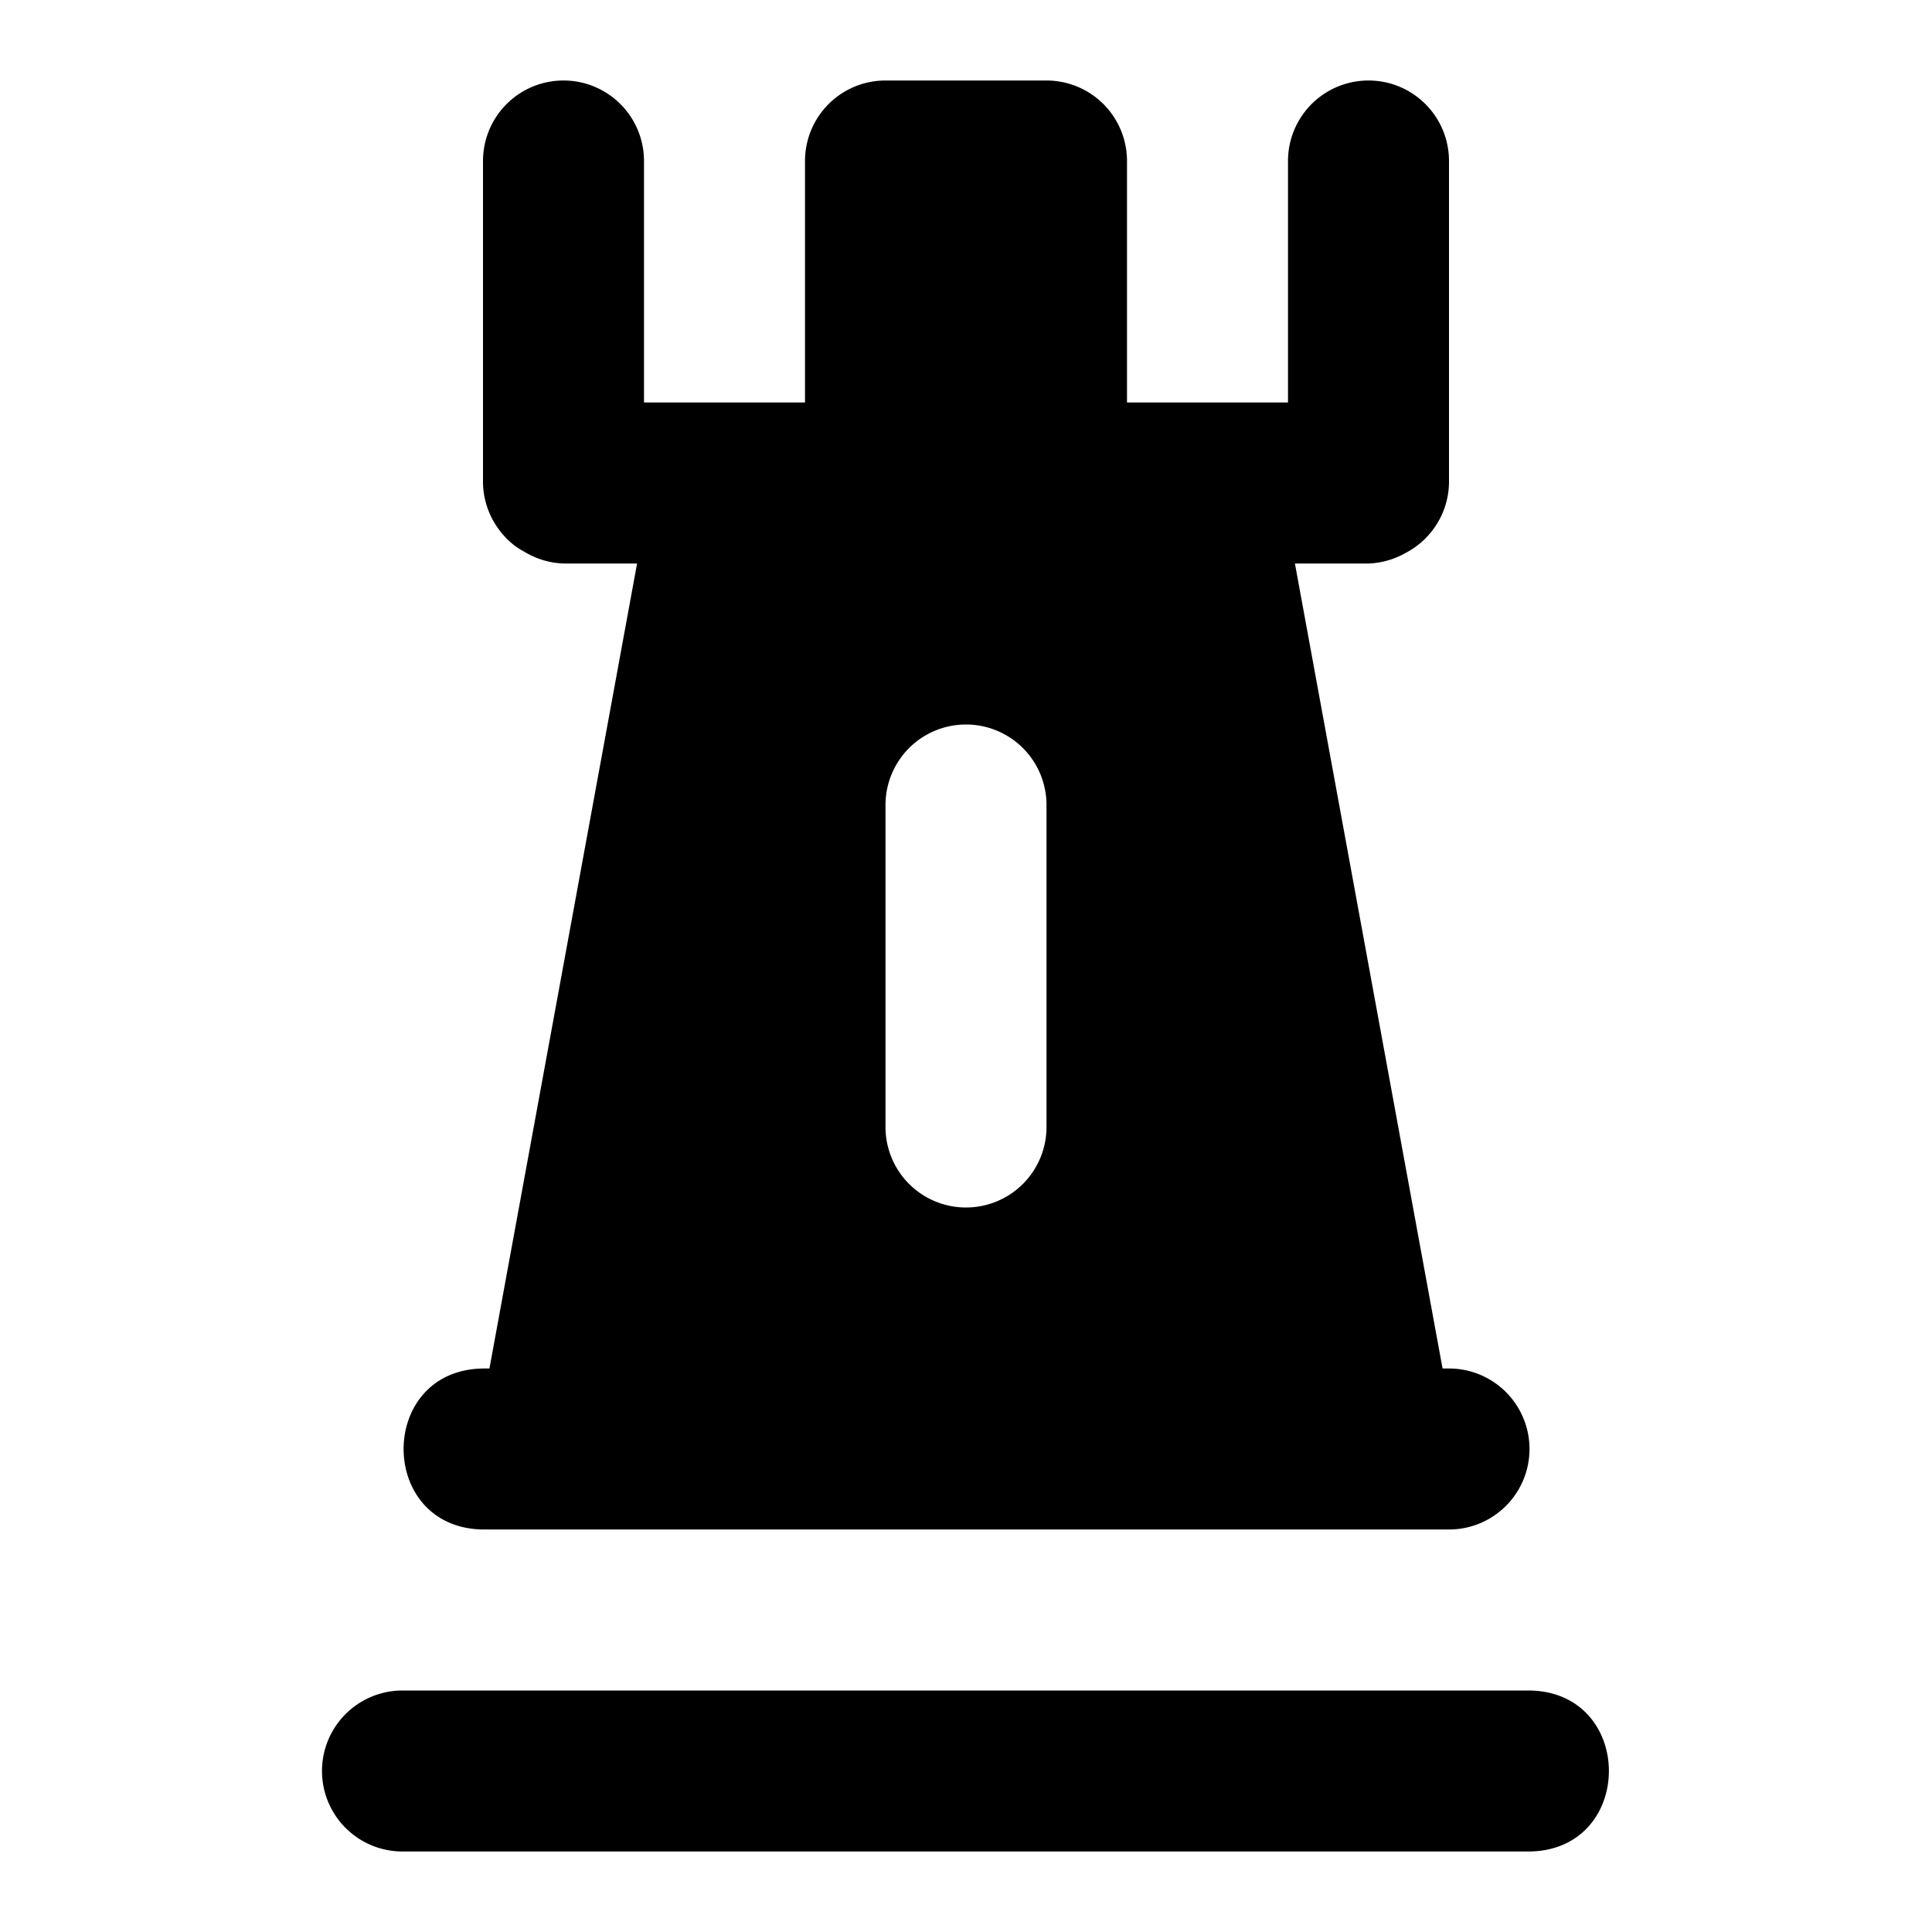 <svg xmlns="http://www.w3.org/2000/svg" viewBox="0 0 24 24"><path d="M11 1a1 1 0 0 0-1 1v3H8V2a1 1 0 0 0-2 0v4a1 1 0 0 0 .195.574l.01.014a1 1 0 0 0 .192.193 1 1 0 0 0 .117.073A1 1 0 0 0 7 7h.914L6.08 17H6c-1.315.019-1.315 1.981 0 2h12a1 1 0 0 0 0-2h-.08L16.086 7H17a1 1 0 0 0 .453-.127 1 1 0 0 0 .3-.234A1 1 0 0 0 18 6V2a1 1 0 0 0-2 0v3h-2V2a1 1 0 0 0-1-1zm1 8a1 1 0 0 1 1 1v4a1 1 0 0 1-1 1 1 1 0 0 1-1-1v-4a1 1 0 0 1 1-1M5 21a1 1 0 0 0 0 2h14c1.315-.019 1.315-1.981 0-2z" color="#000" style="stroke-linecap:round;stroke-linejoin:round;-inkscape-stroke:none"/></svg>